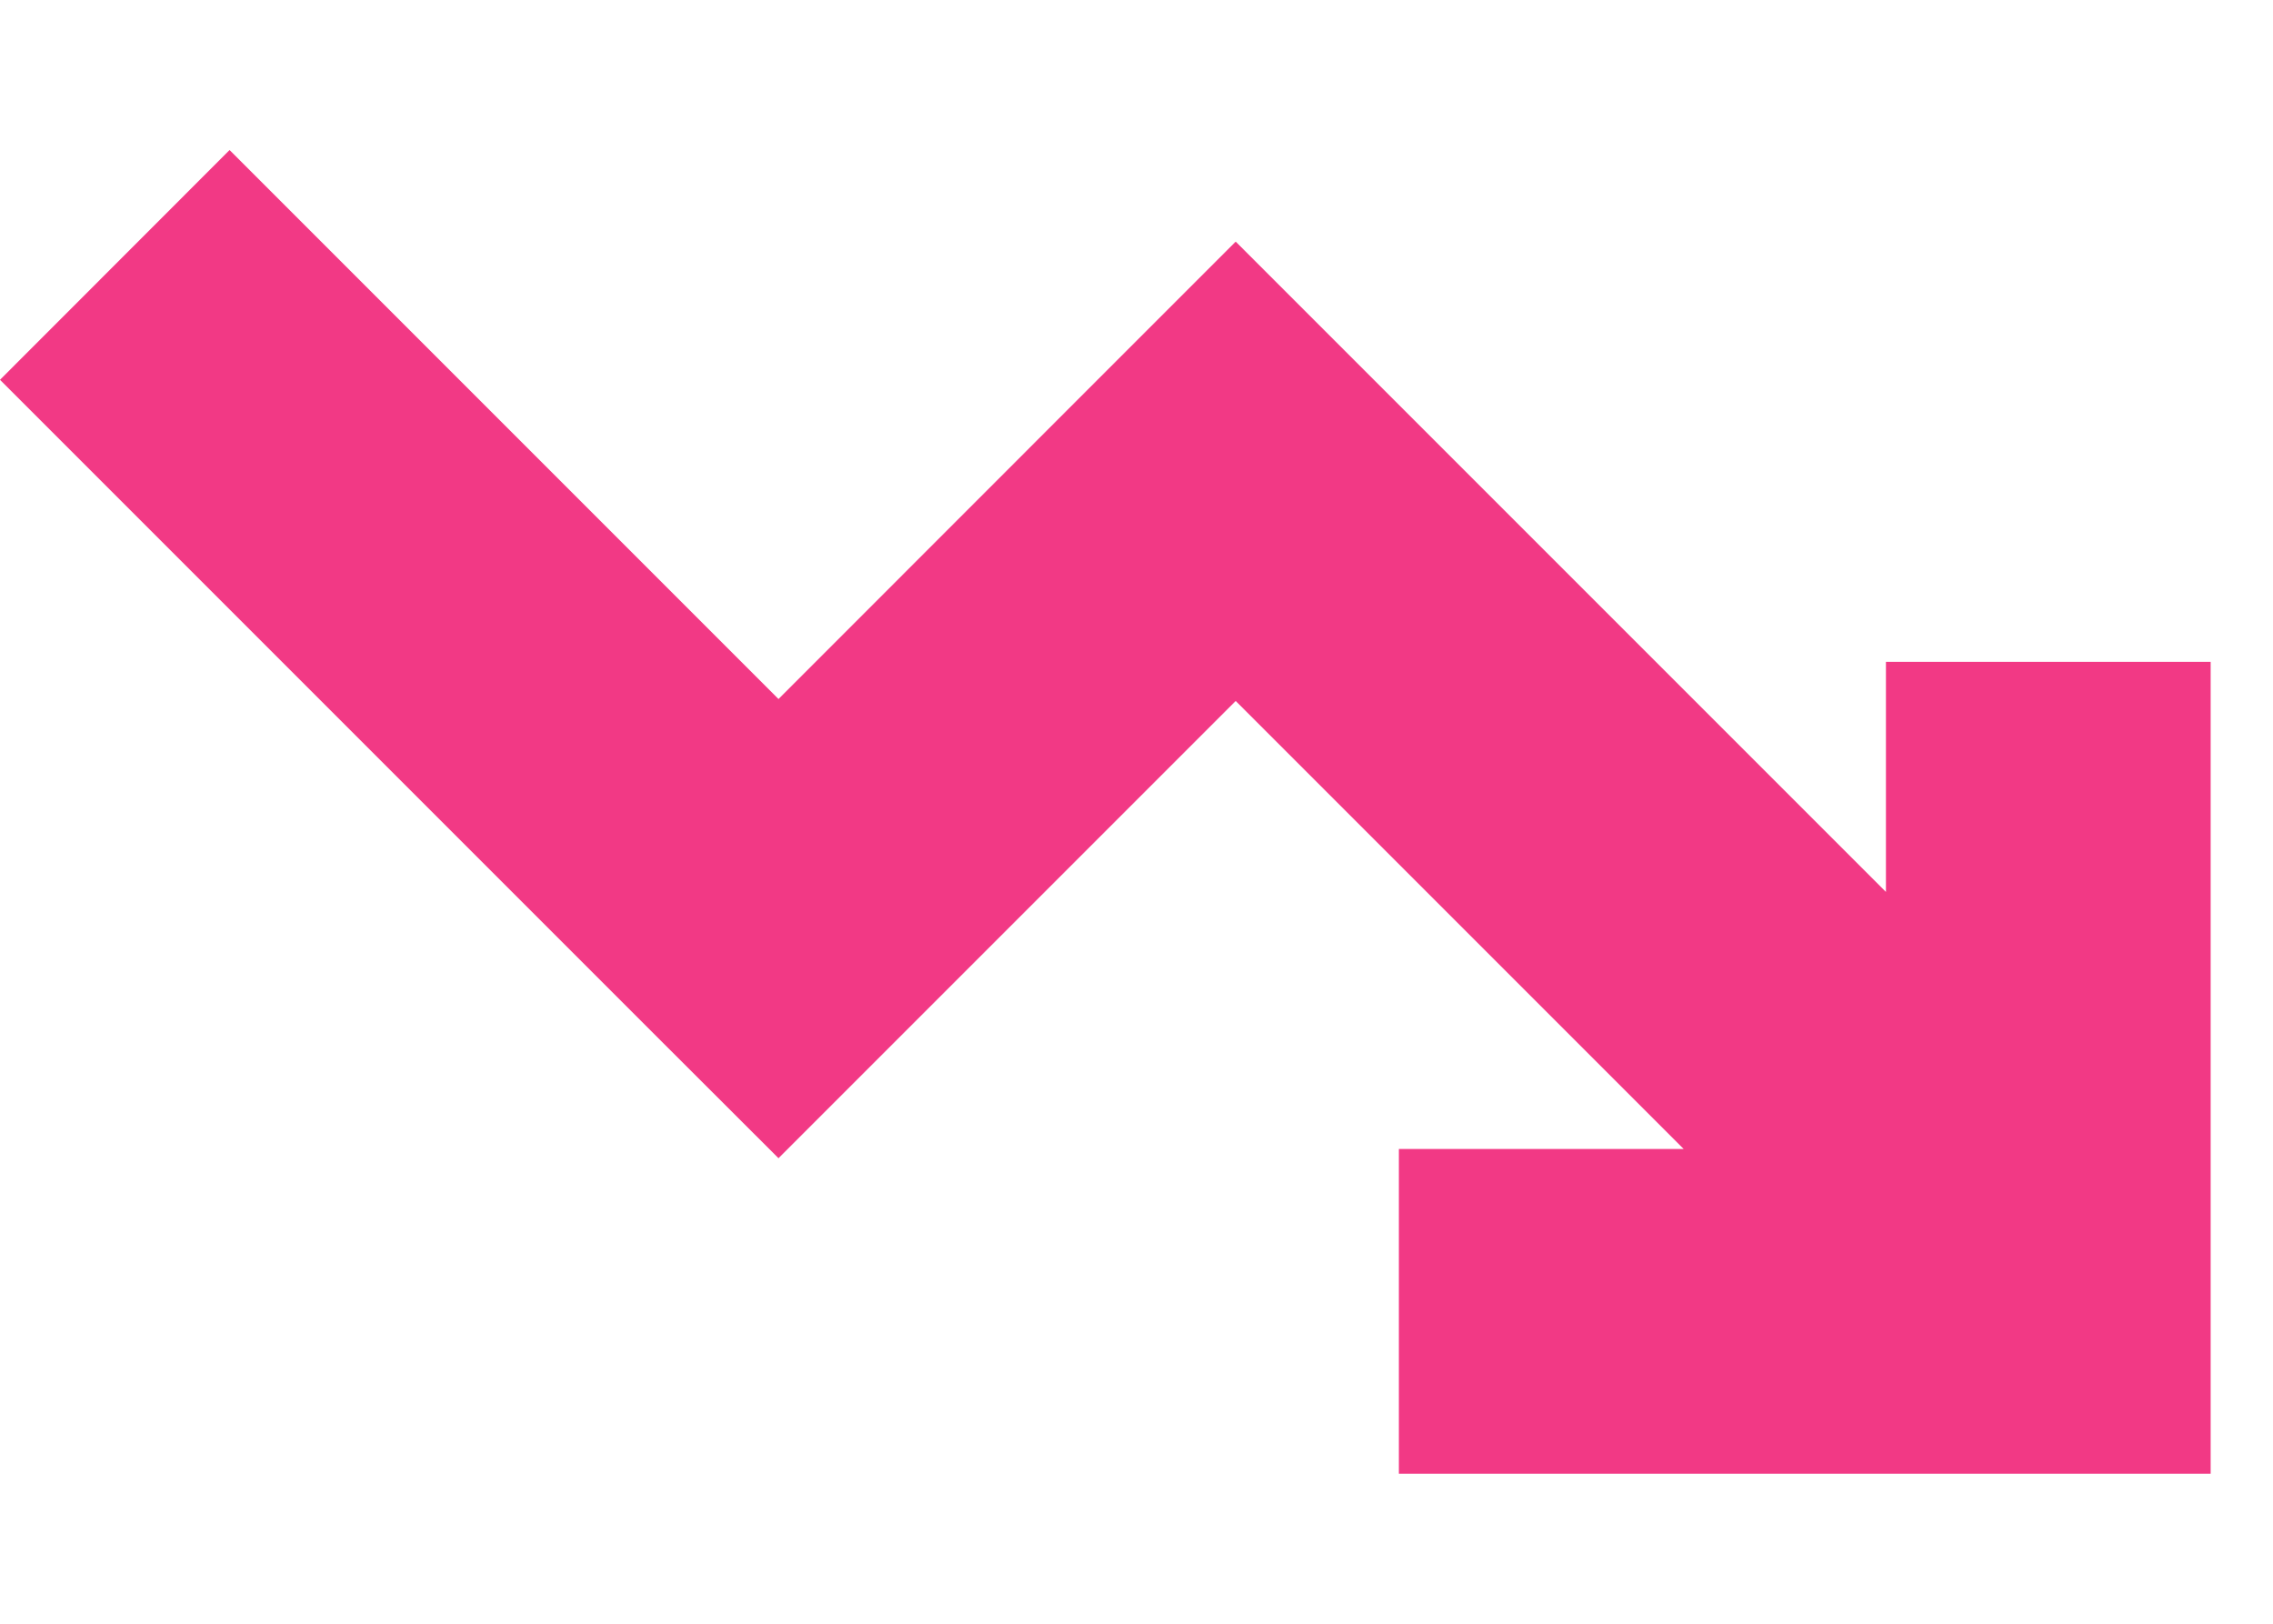 <svg width="14" height="10" viewBox="0 0 14 10" fill="none" xmlns="http://www.w3.org/2000/svg">
<path fill-rule="evenodd" clip-rule="evenodd" d="M10.37 7.076H8.616V9.076H12.616H13.616V8.076V4.076H11.616V5.493L8.318 2.195L7.611 1.488L6.904 2.195L4.795 4.305L1.414 0.924L0 2.339L4.087 6.426L4.795 7.133L5.502 6.426L7.611 4.317L10.37 7.076Z" fill="#F23985"/>
</svg>
